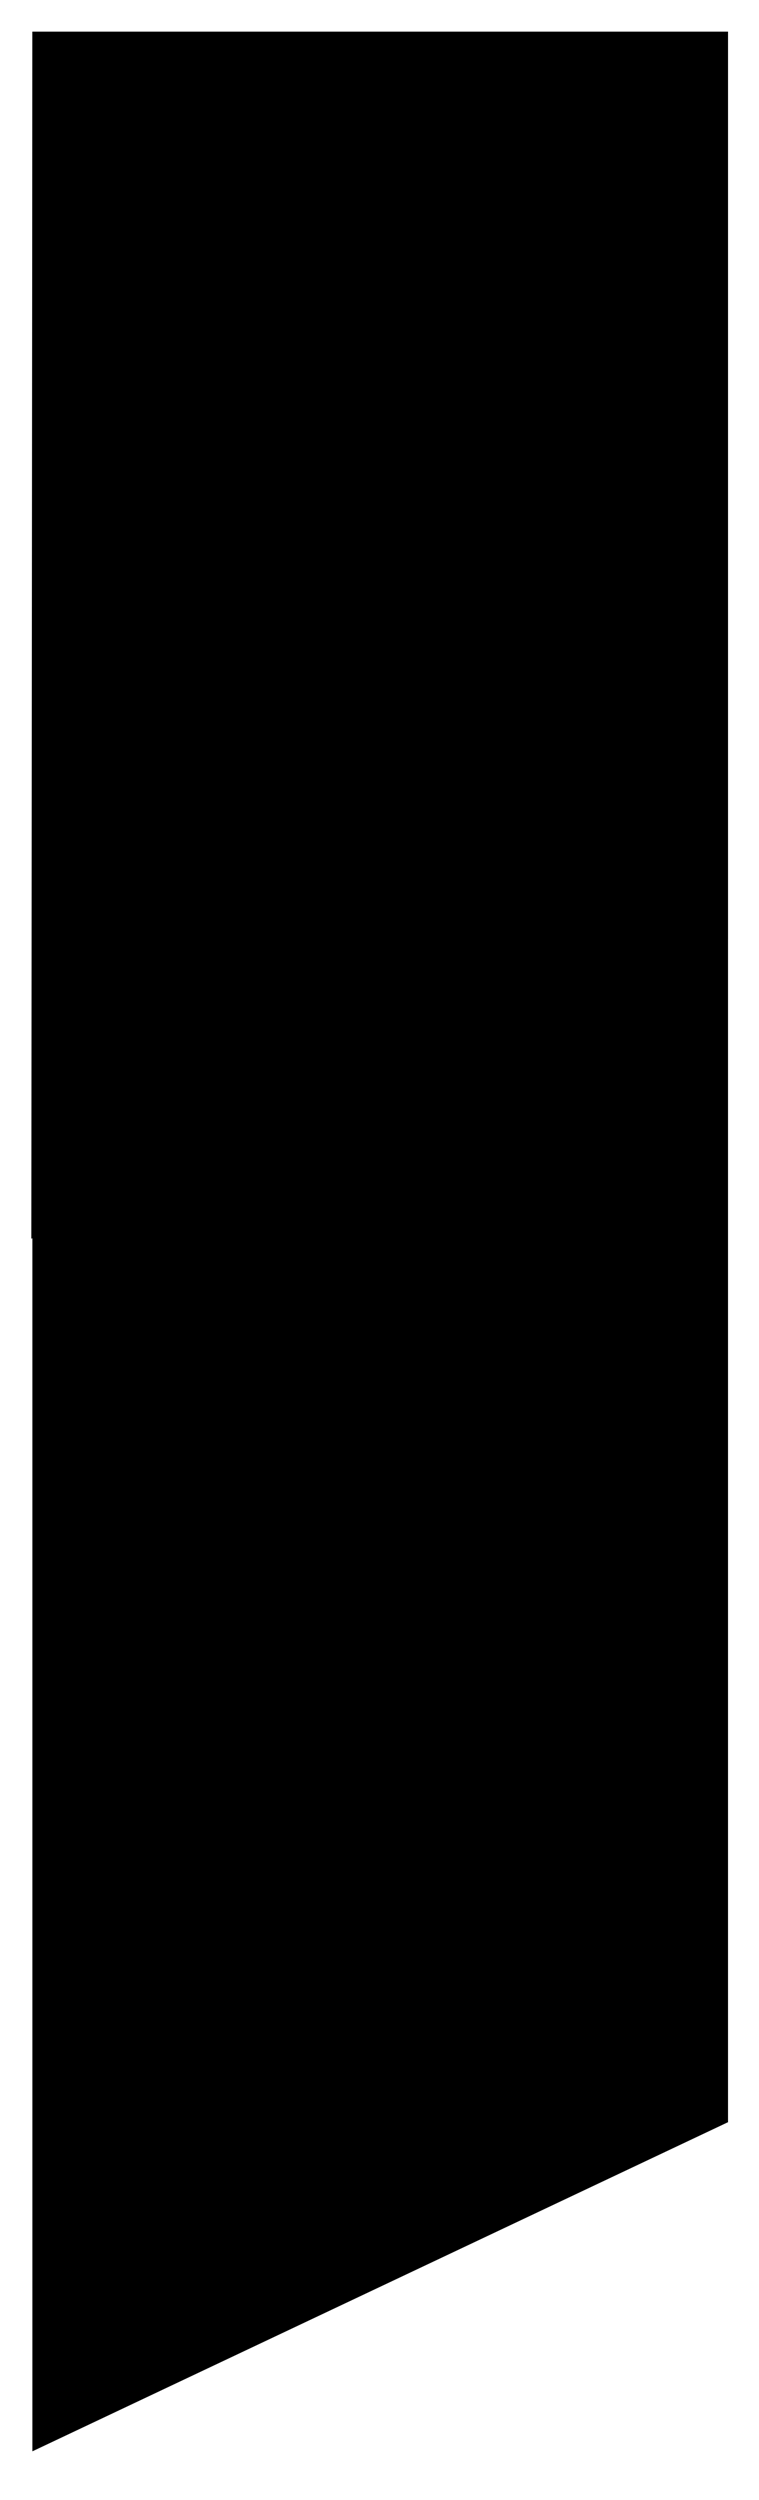 <?xml version="1.0" encoding="UTF-8"?>
<?xml-stylesheet type="text/css" href="../foundryvtt-bitd.css" ?>
<svg width="2.156mm" height="7.094mm" version="1.1" viewBox="0 0 2.156 7.094" xmlns="http://www.w3.org/2000/svg">
  <g class="tooth" transform="translate(-92.989 -122.52)">
    <path class="tooth-full" d="m93.081 122.61v6.866l1.976-0.934v-5.932z" />
    <path class="tooth-top" d="m93.081 122.61h1.976v2.574l-1.979 0.851z" />
  </g>
</svg>
